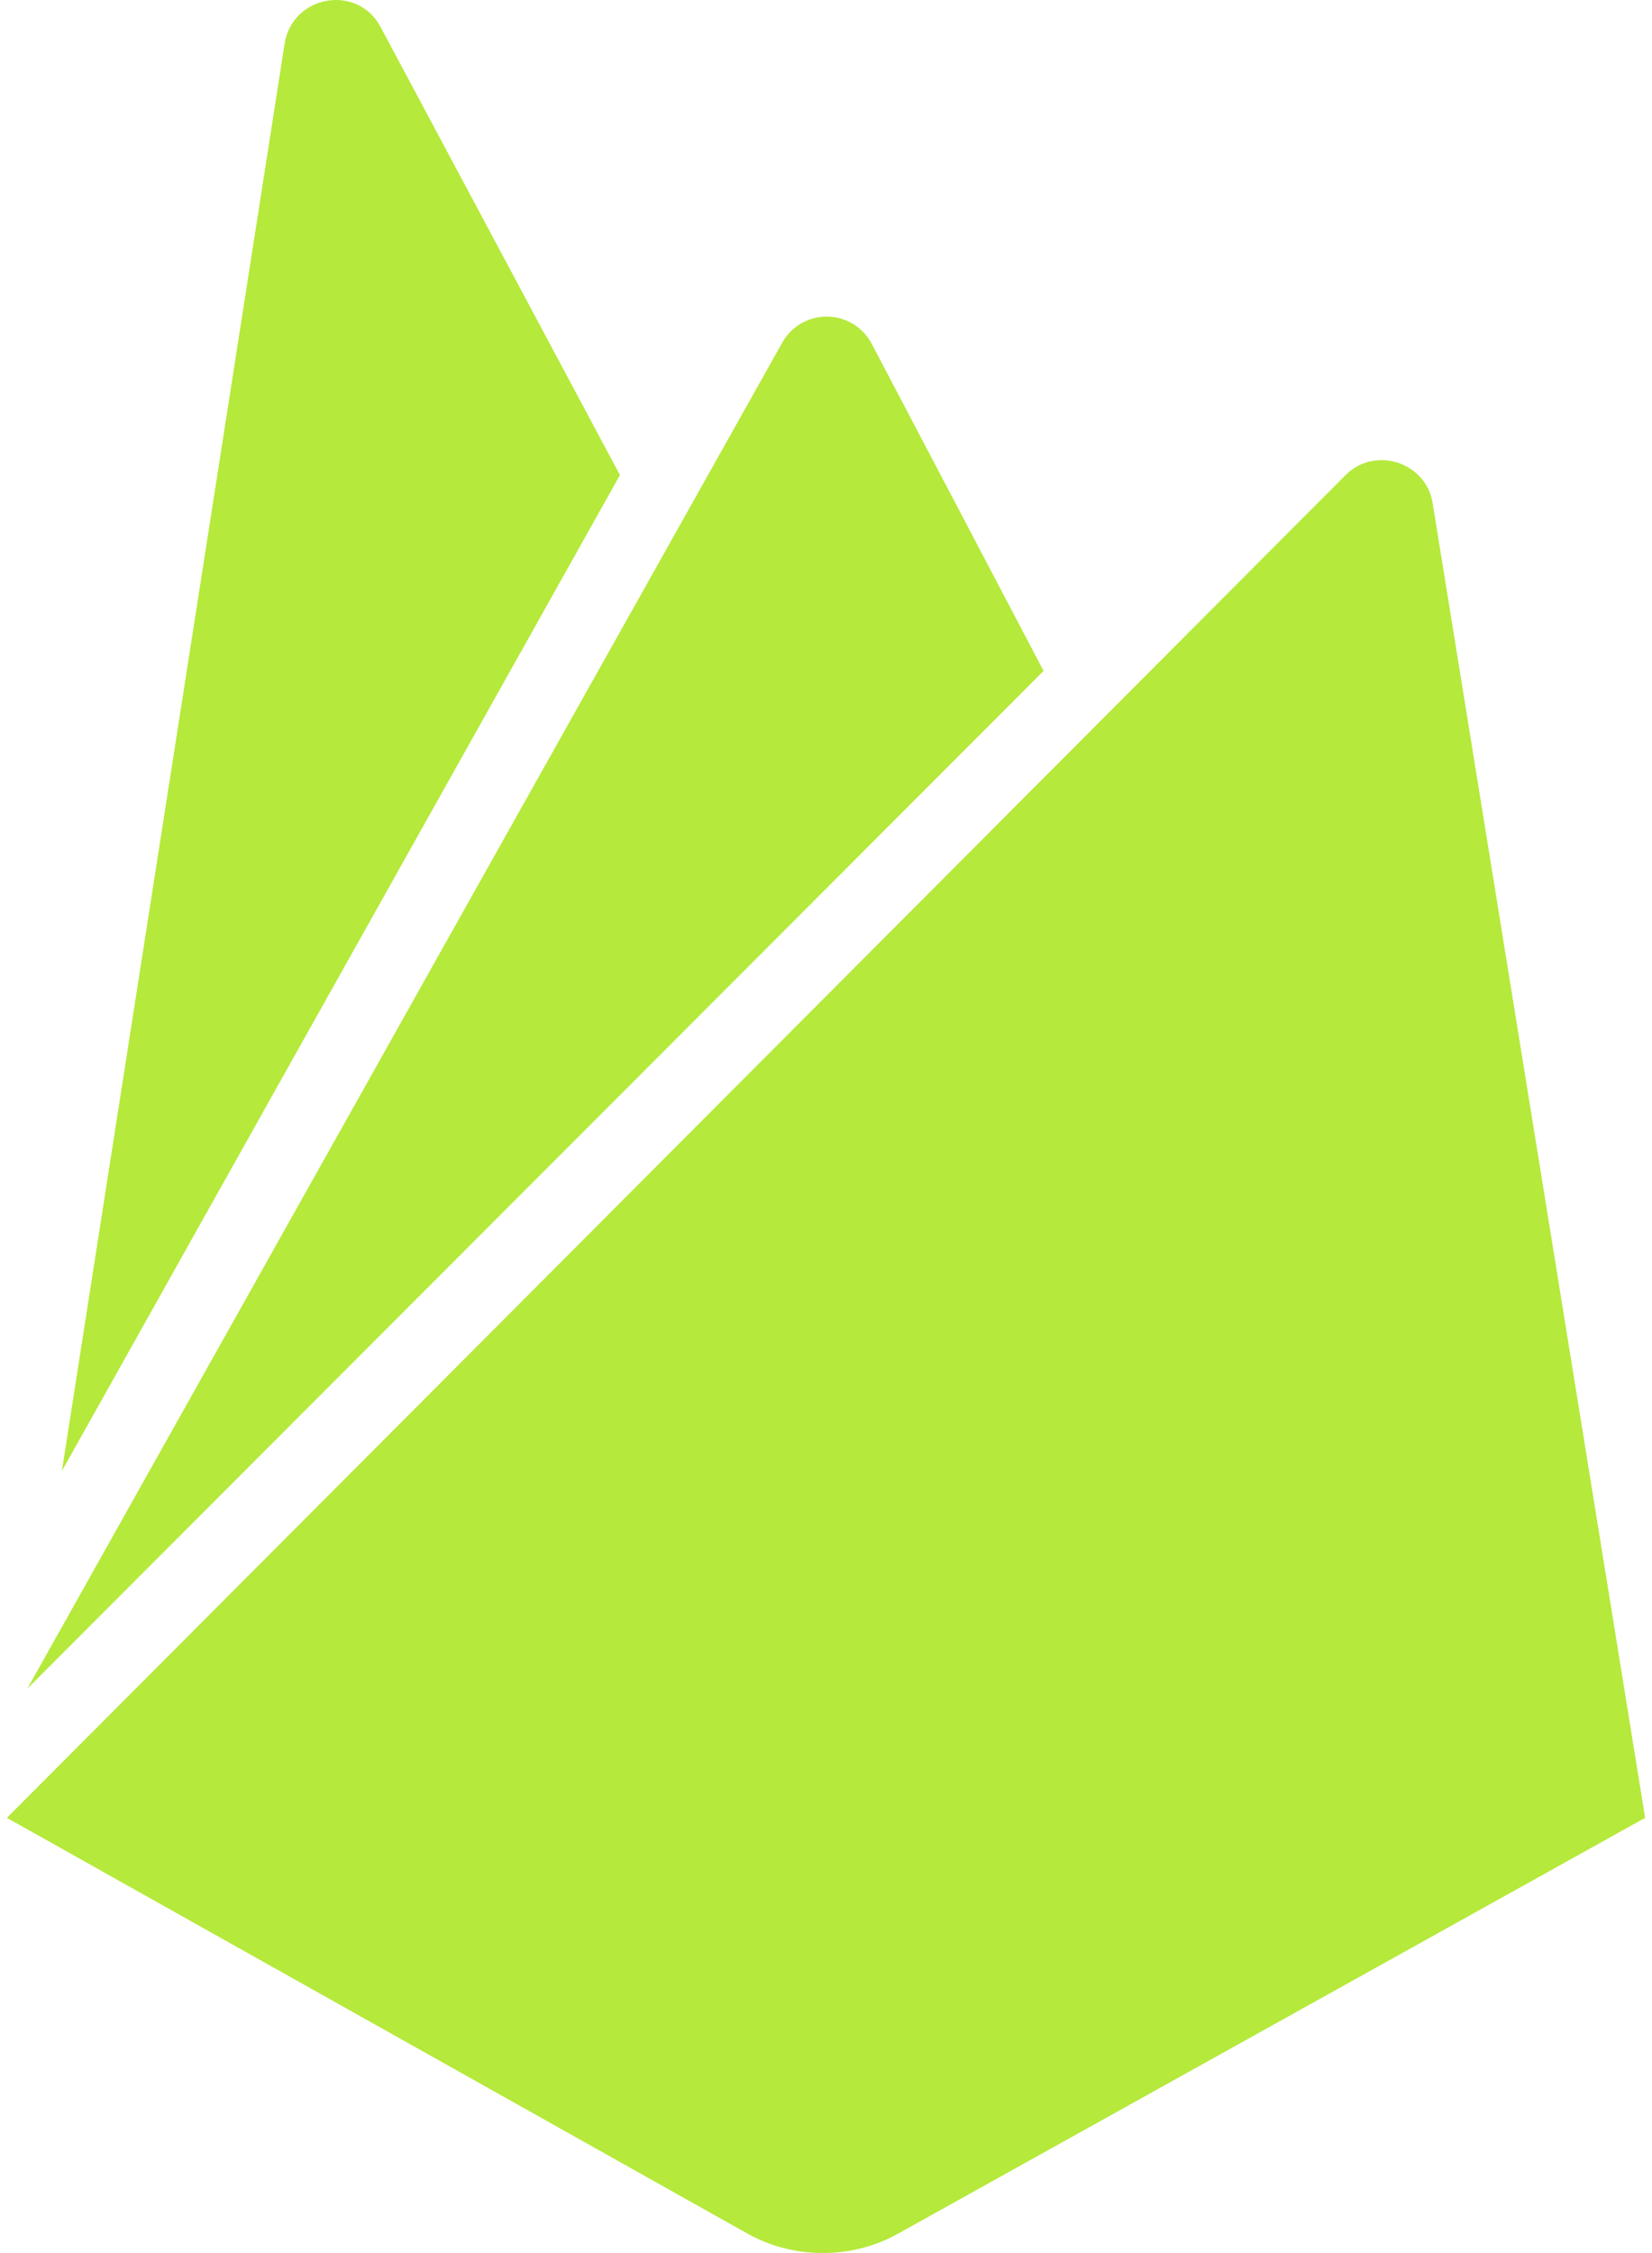 <svg width="44" height="60" viewBox="0 0 44 60" fill="none" xmlns="http://www.w3.org/2000/svg">
<path d="M1.649 39.172L7.581 1.163C7.785 -0.132 9.524 -0.439 10.137 0.72L16.512 12.651L1.649 39.172ZM43.817 48.41L38.158 13.401C37.988 12.31 36.624 11.867 35.84 12.651L0.184 48.41L19.921 59.489C21.148 60.17 22.682 60.17 23.909 59.489L43.817 48.41ZM27.795 17.867L23.227 9.174C22.716 8.185 21.319 8.185 20.807 9.174L0.729 44.967L27.795 17.867Z" fill="#B5E93B"/>
</svg>
